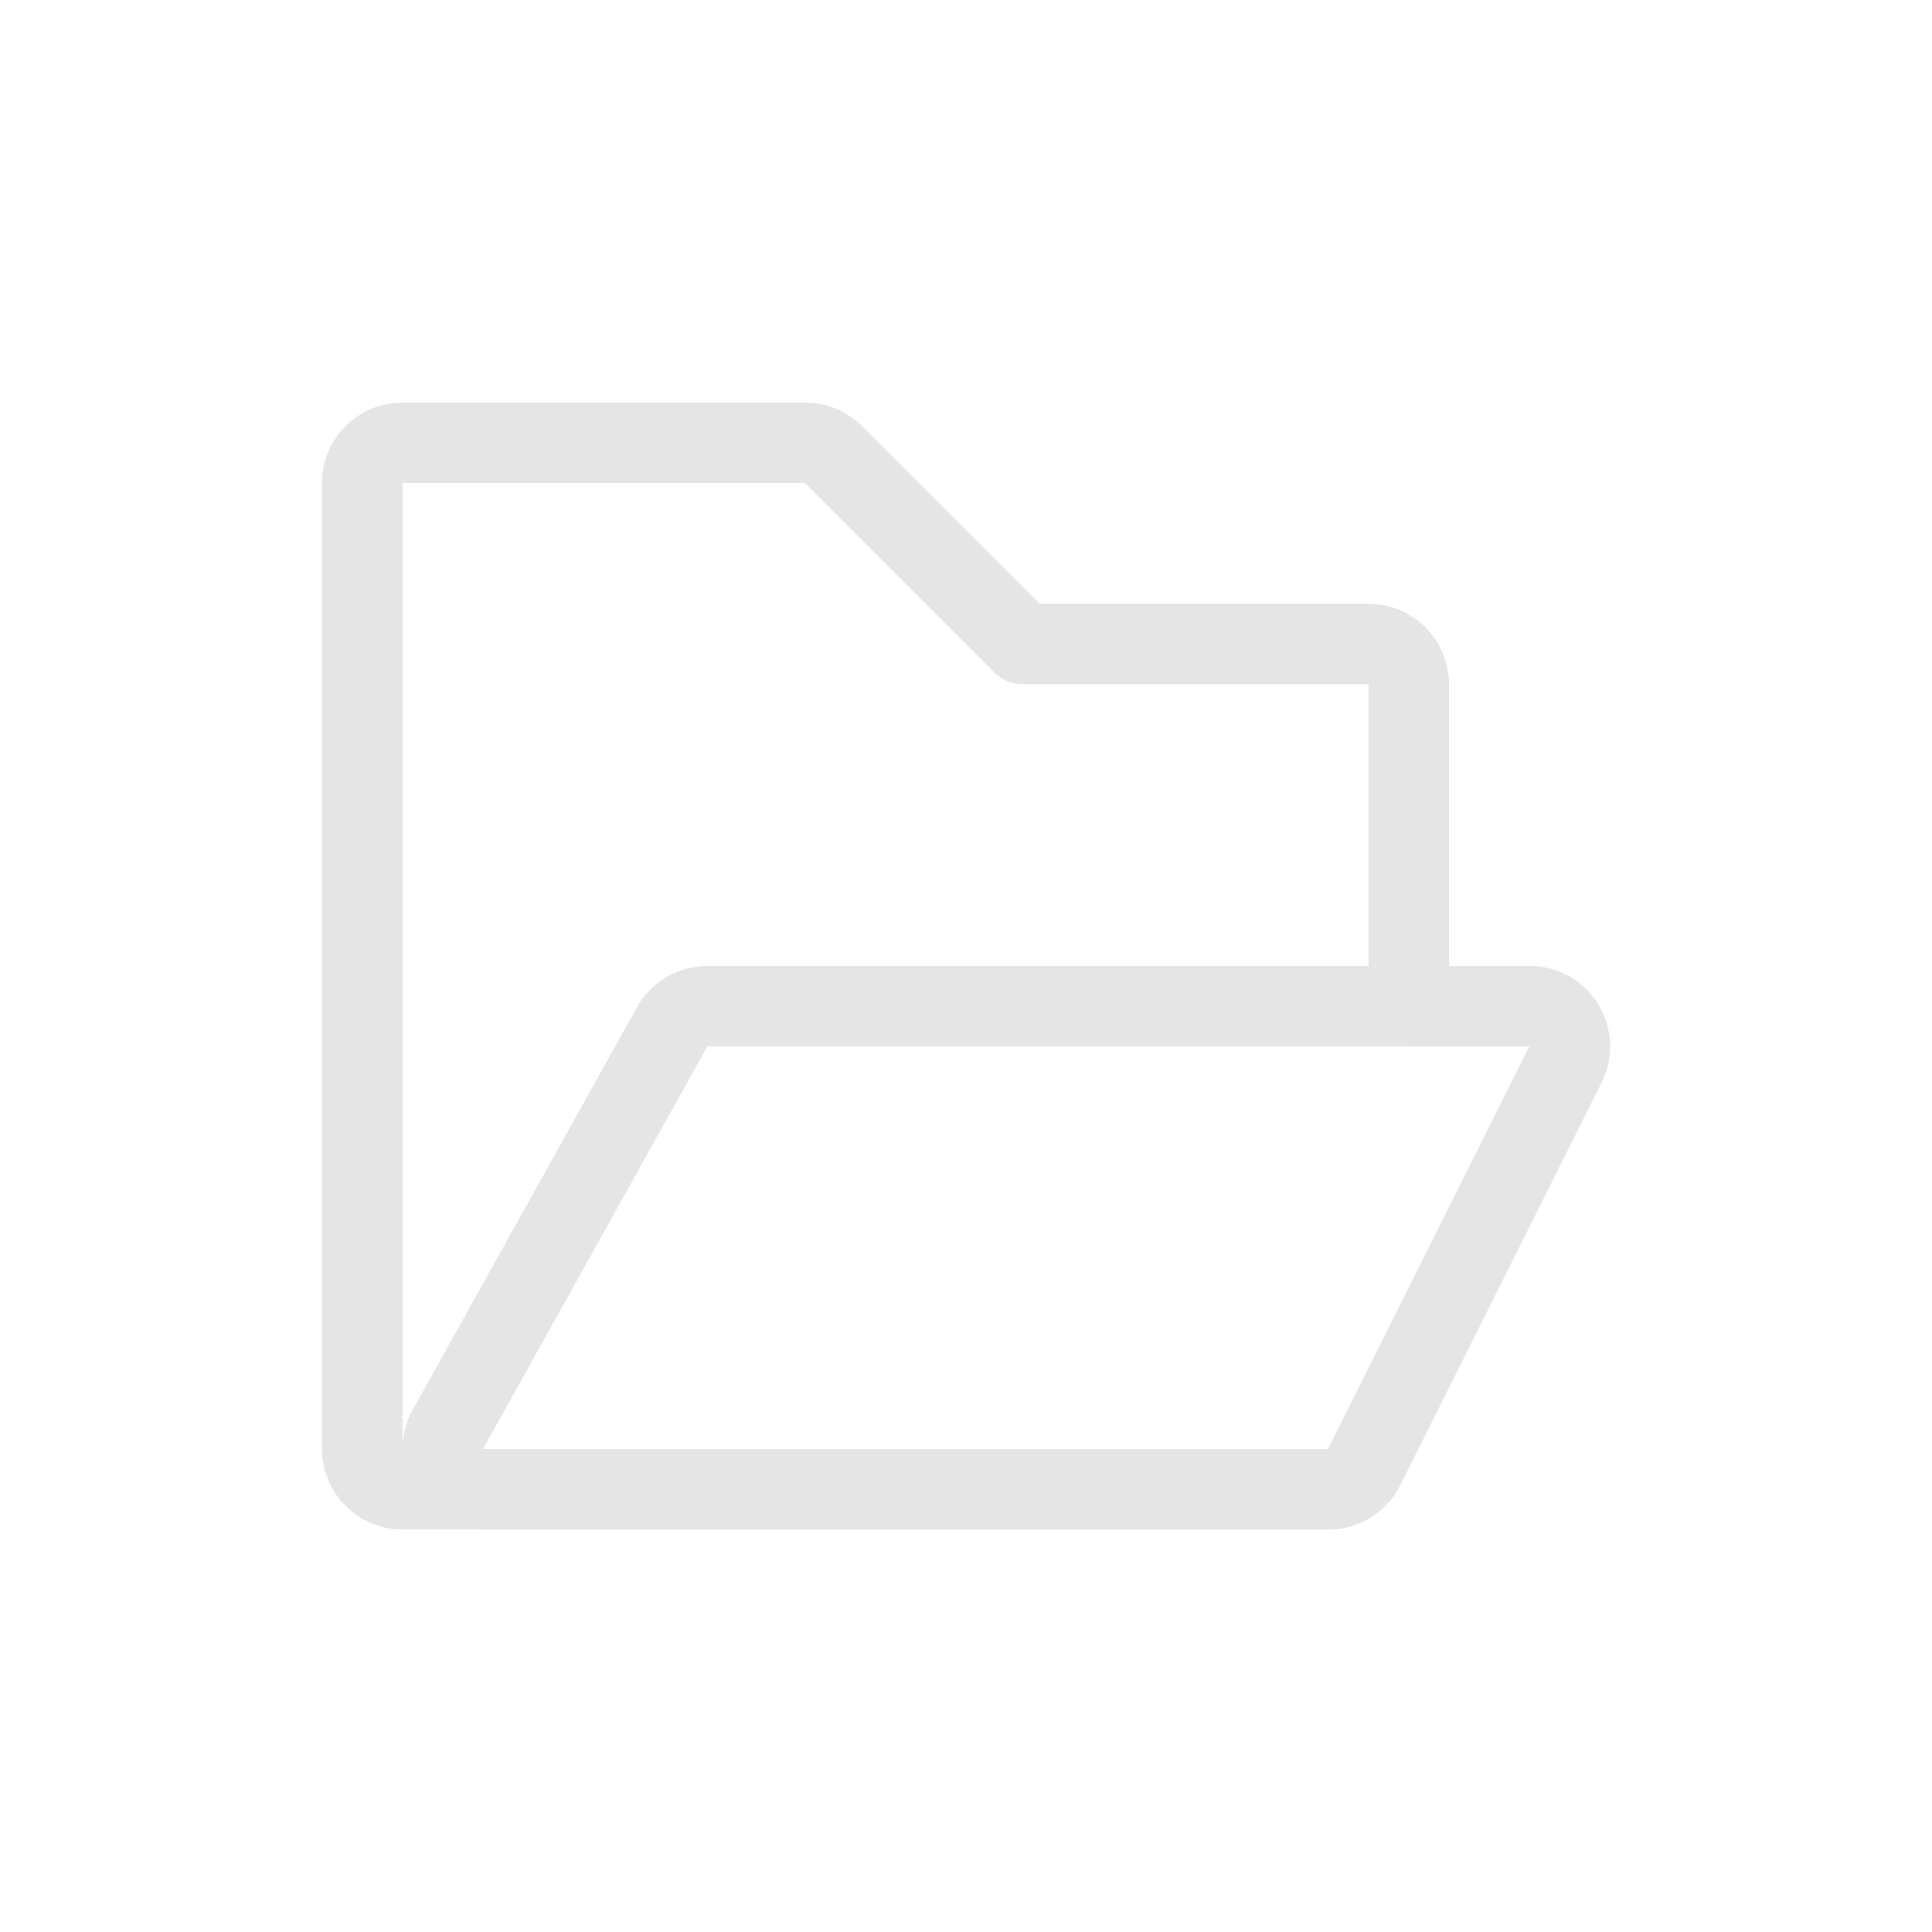 <svg width="24" height="24" viewBox="0 0 24 24" fill="none" xmlns="http://www.w3.org/2000/svg">
<path d="M4.5 18C4.5 18.276 4.724 18.5 5 18.5H16.5C16.689 18.5 16.863 18.393 16.947 18.224L19.447 13.224C19.525 13.069 19.516 12.884 19.425 12.737C19.334 12.59 19.173 12.5 19 12.5H17.5V8.5C17.5 8.224 17.276 8 17 8H12.707L10.354 5.646C10.26 5.553 10.133 5.5 10 5.5H5C4.724 5.5 4.5 5.724 4.5 6V18Z" stroke="#E5E5E5" stroke-linejoin="round"/>
<path d="M8.786 12.5C8.604 12.5 8.437 12.598 8.349 12.757L5.563 17.757C5.477 17.912 5.479 18.101 5.569 18.253C5.659 18.406 5.823 18.5 6 18.5H16.5C16.689 18.5 16.863 18.393 16.947 18.224L19.447 13.224C19.525 13.069 19.516 12.884 19.425 12.737C19.334 12.59 19.173 12.5 19 12.5H8.786Z" stroke="#E5E5E5" stroke-linejoin="round"/>
</svg>
